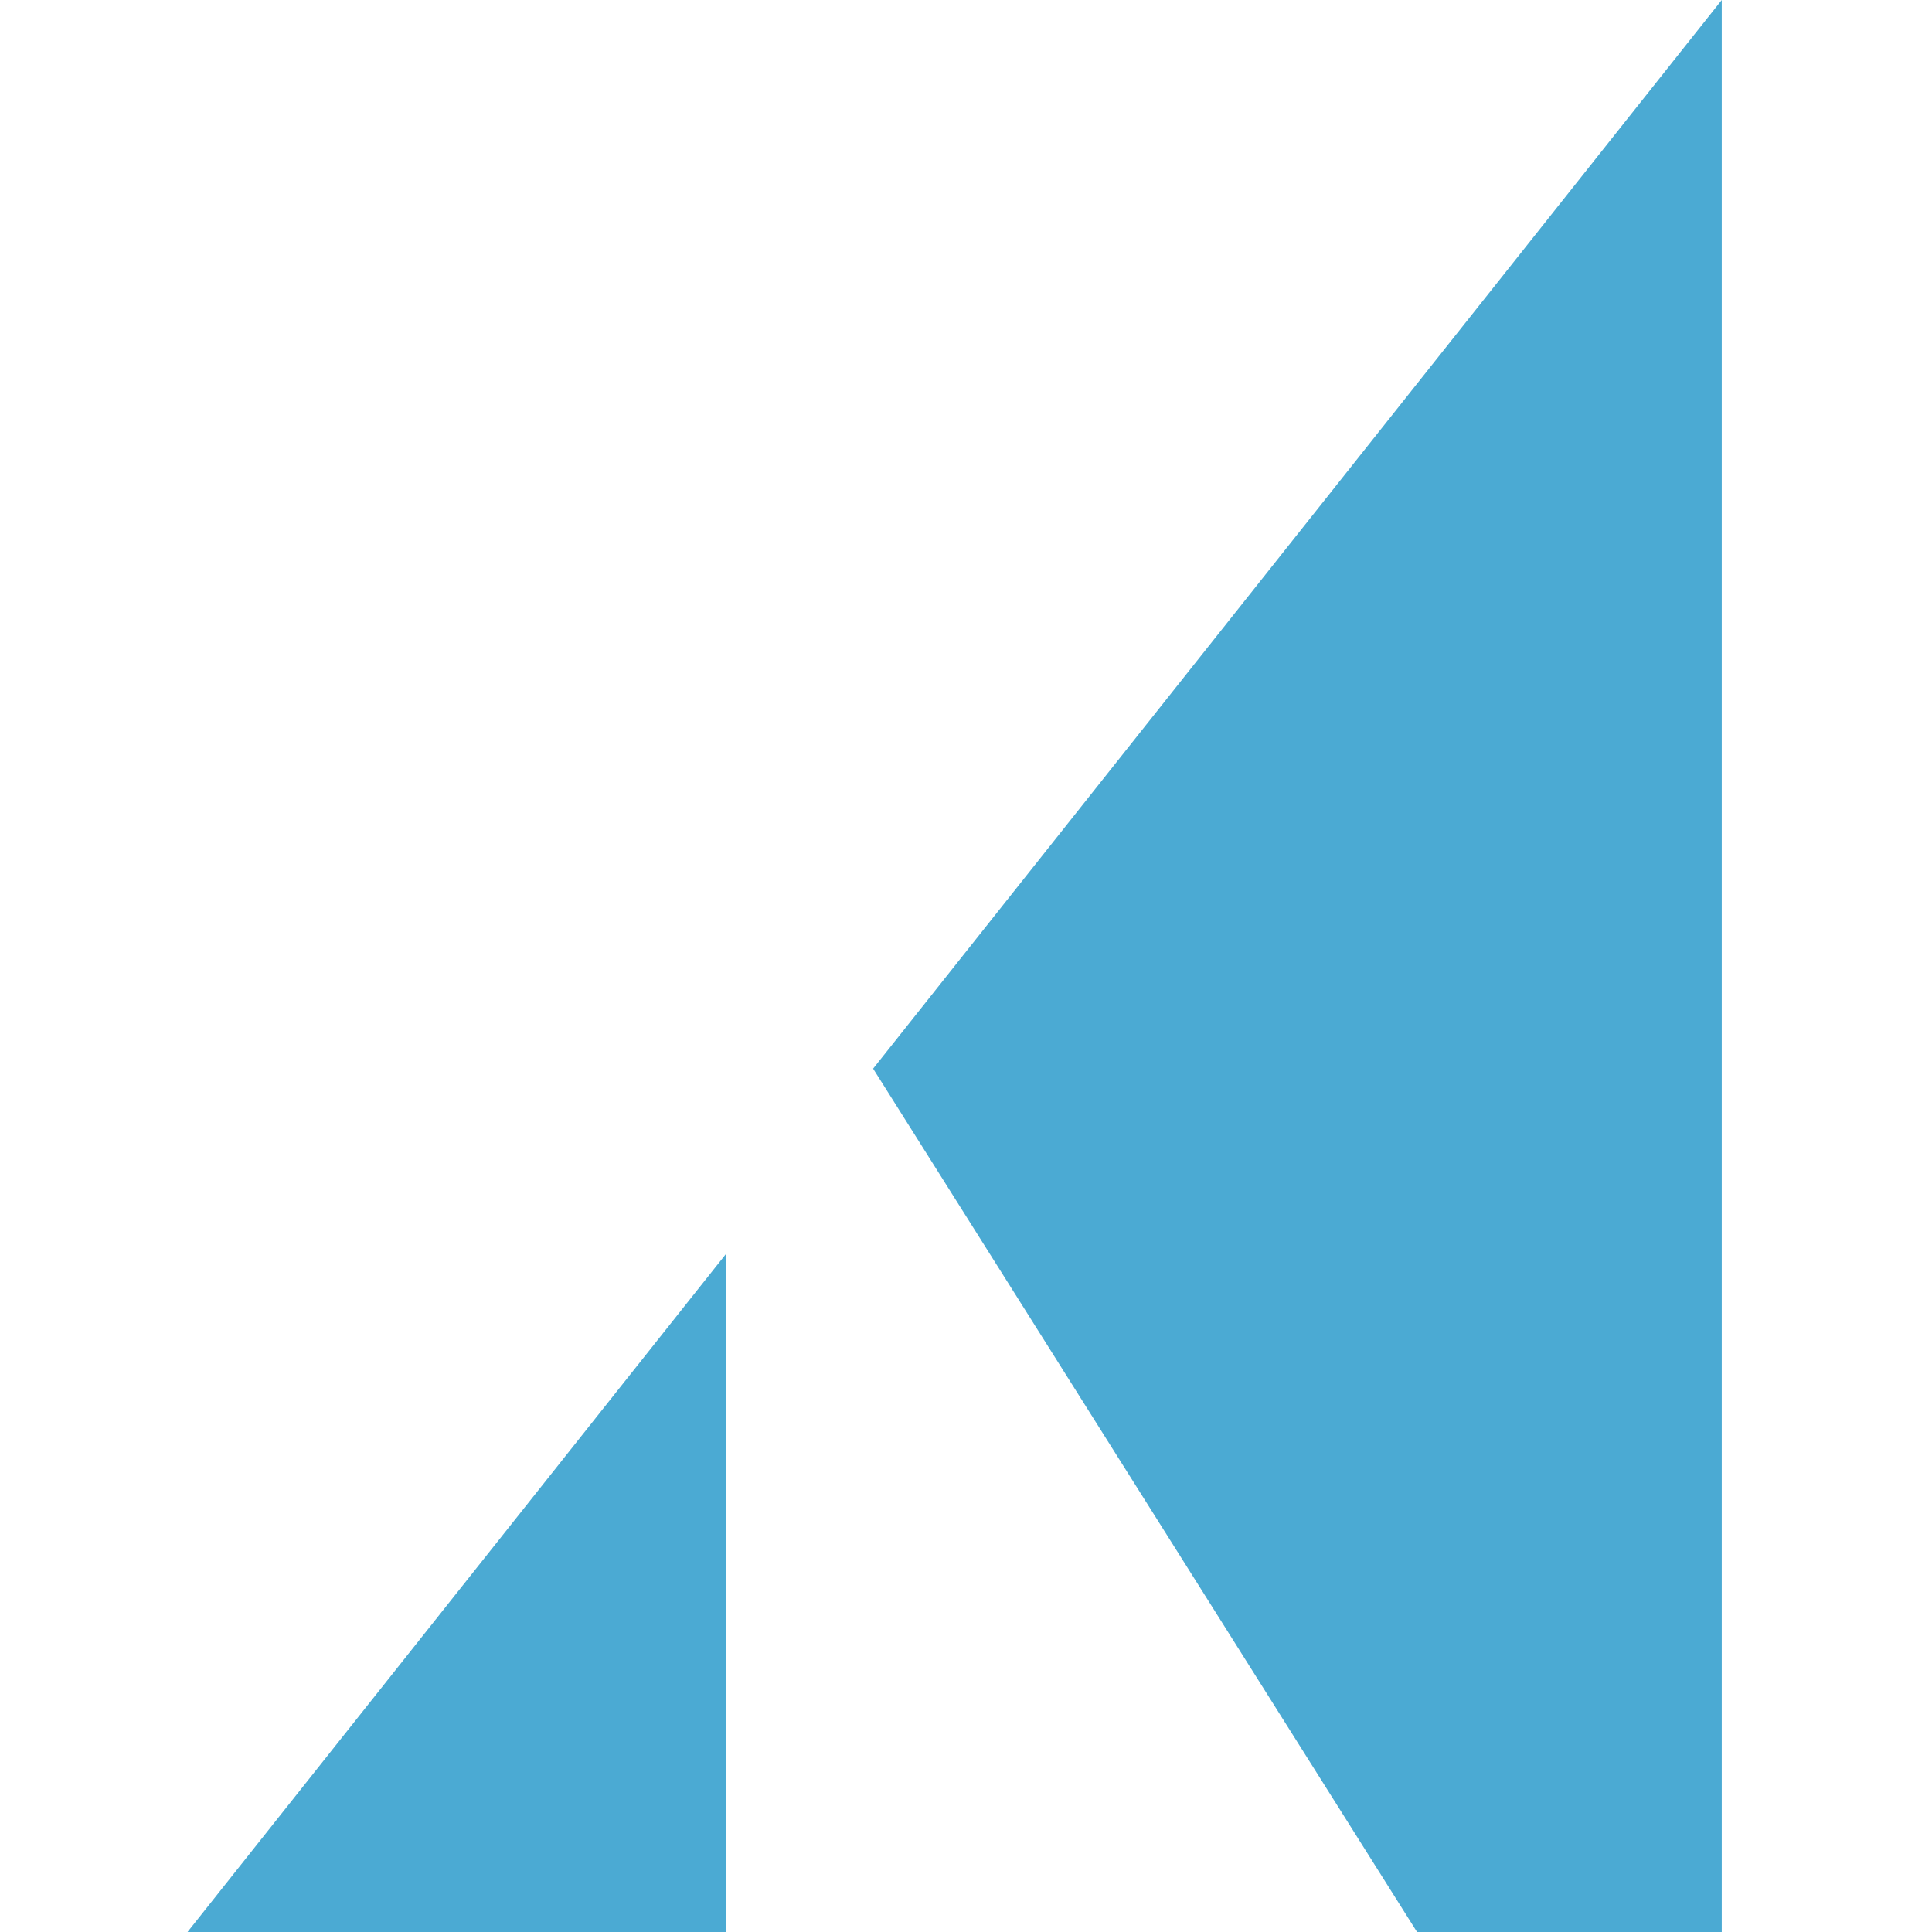 <?xml version="1.0" encoding="UTF-8" standalone="no"?>
<svg width="170px" height="170px" viewBox="0 0 170 170" version="1.1" xmlns="http://www.w3.org/2000/svg" xmlns:xlink="http://www.w3.org/1999/xlink" xmlns:sketch="http://www.bohemiancoding.com/sketch/ns">
    <title>mark-square</title>
    <description>Created with Sketch (http://www.bohemiancoding.com/sketch)</description>
    <defs></defs>
    <g id="Page-1" stroke="none" stroke-width="1" fill="none" fill-rule="evenodd" sketch:type="MSPage">
        <g id="logo" sketch:type="MSArtboardGroup" transform="translate(16.5, 0)" fill="#4BAAD3">
            <path d="M47.414,110.293 L0,170 L135,170 L135,-1.42108547e-14 L60.327,94.032 L108.187,170 L47.414,170 L47.414,110.293 Z M47.414,110.293" id="triangle" sketch:type="MSShapeGroup"></path>
        </g>
    </g>
</svg>